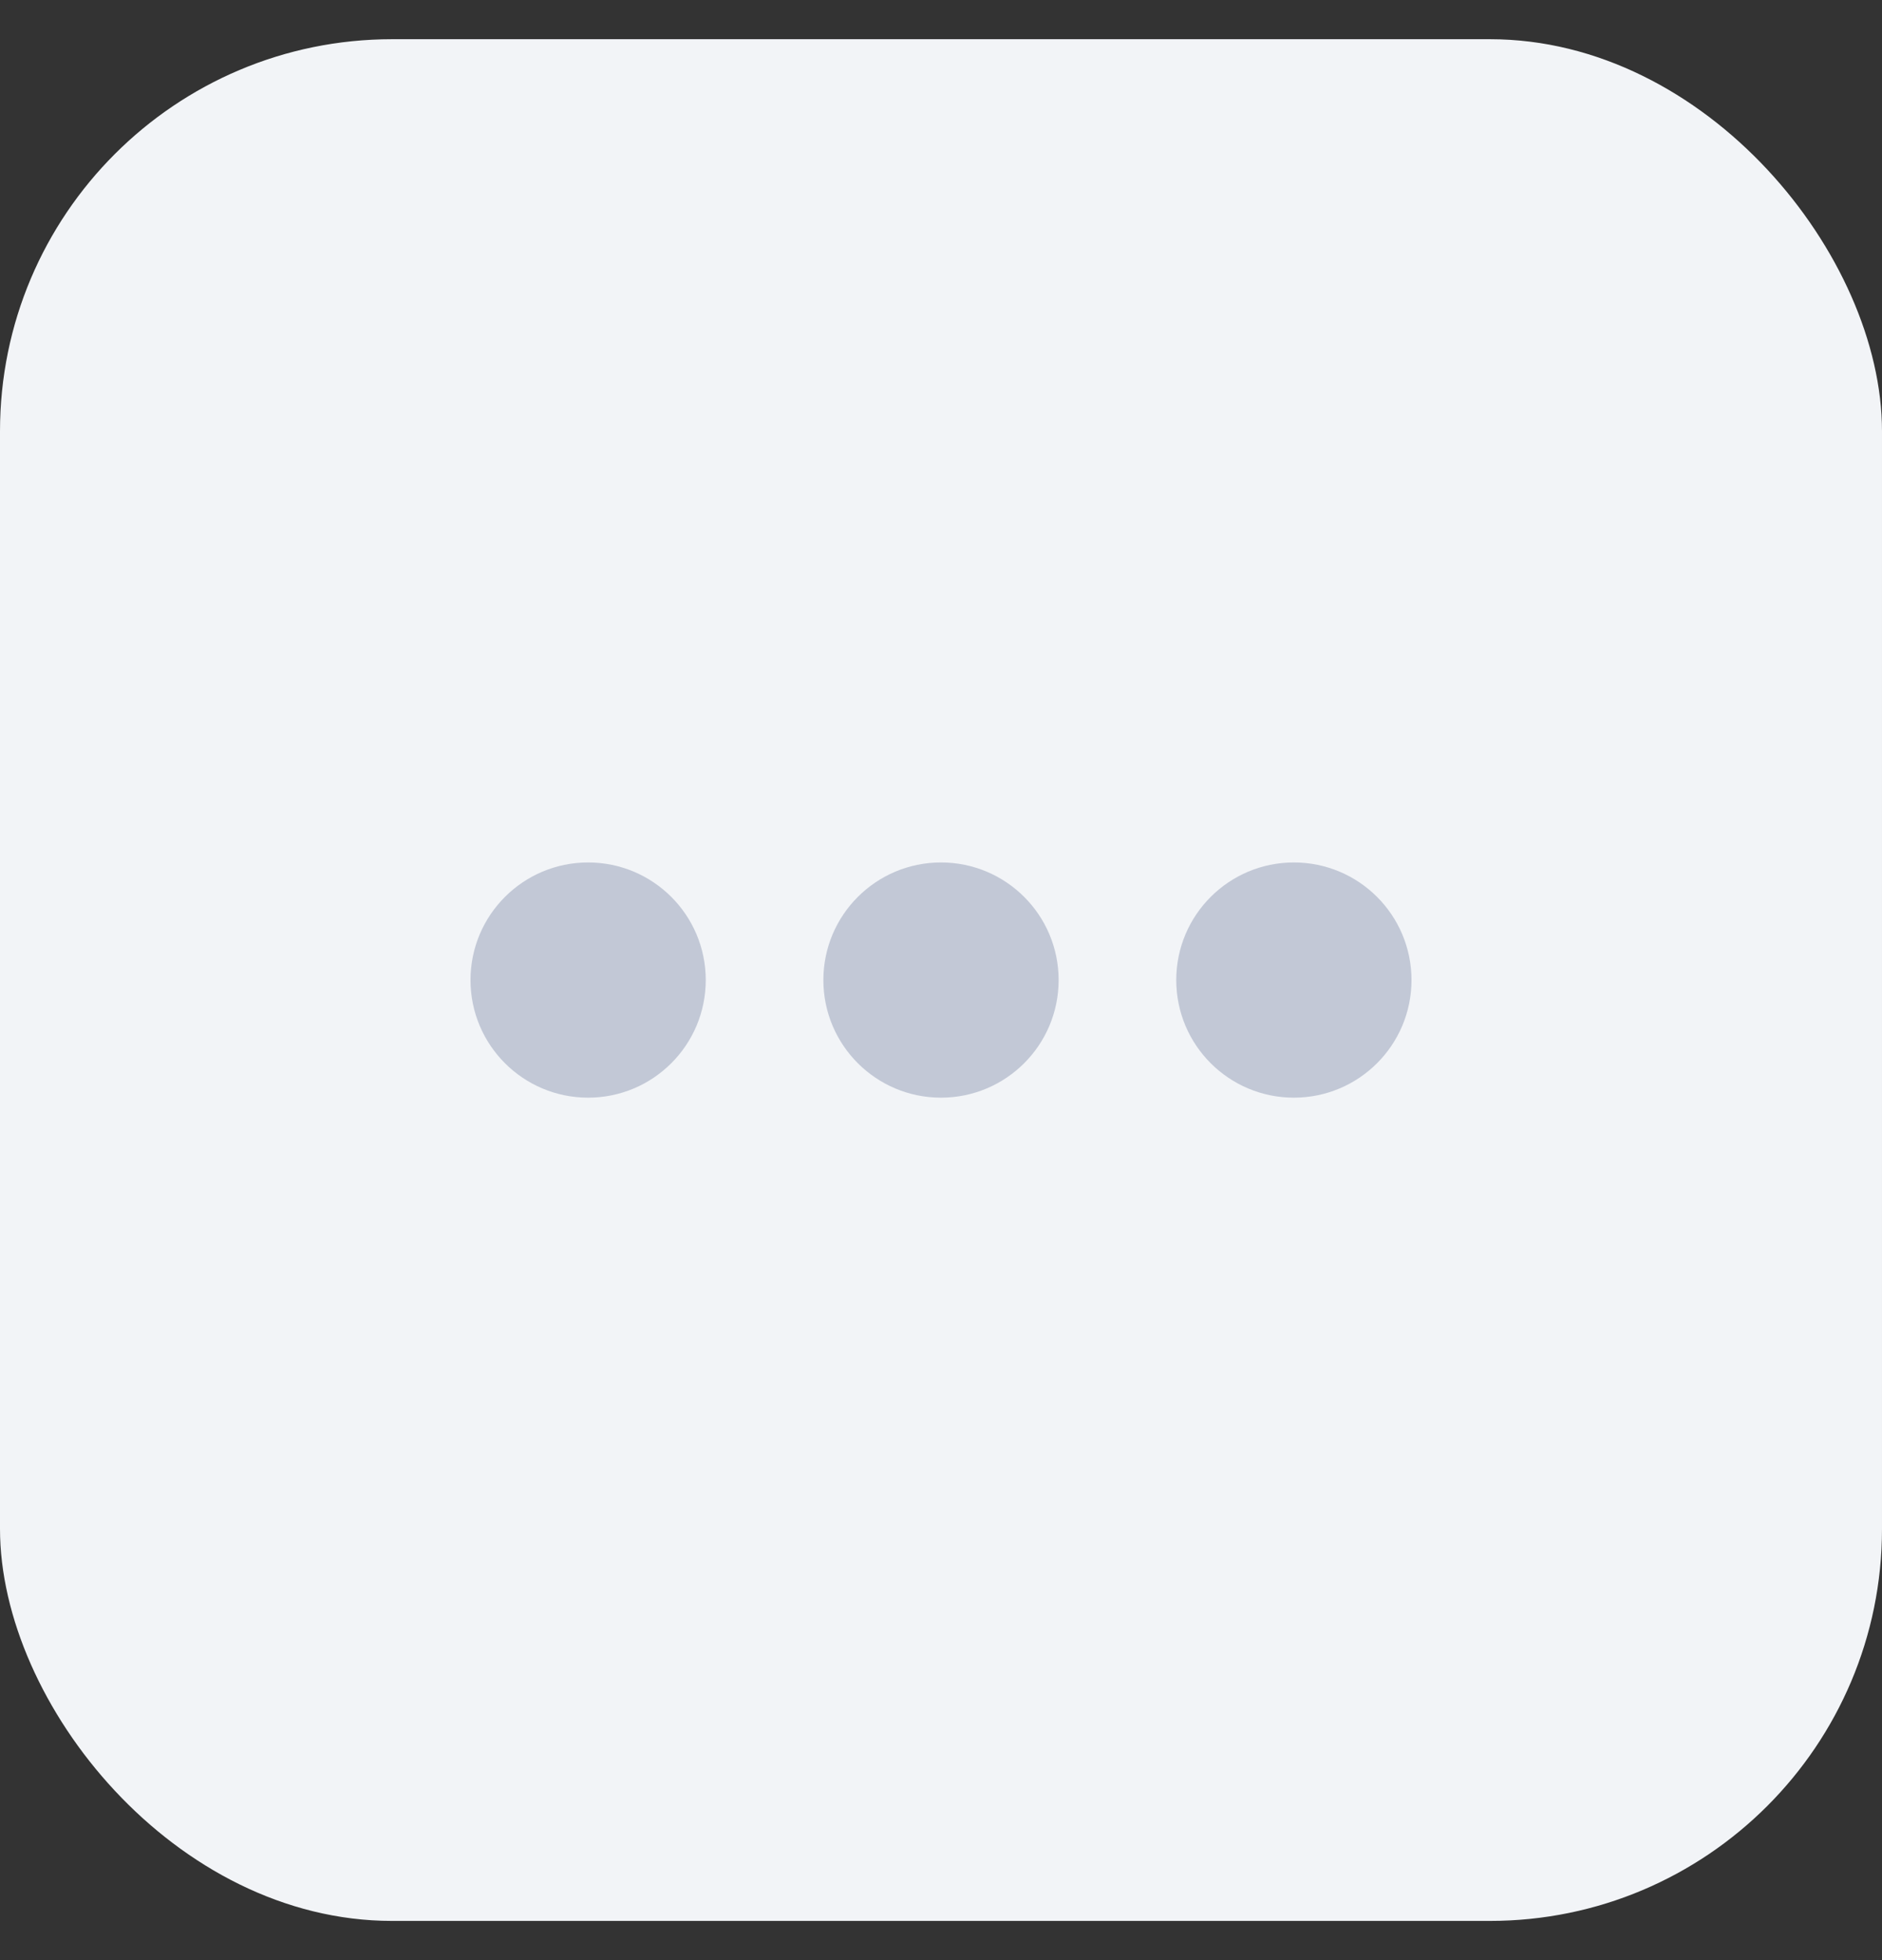 <svg width="24" height="25" viewBox="0 0 24 25" fill="none" xmlns="http://www.w3.org/2000/svg">
<rect x="0" y="0" width="24" height="25" fill="#333333" stroke="none"/>
<rect y="0.5" width="24" height="24" rx="5" fill="#F2F4F7"/>
<circle cx="7.5" cy="12.5" r="1.5" fill="#C2C8D6"/>
<circle cx="12" cy="12.5" r="1.5" fill="#C2C8D6"/>
<circle cx="16.5" cy="12.5" r="1.5" fill="#C2C8D6"/>
</svg>
